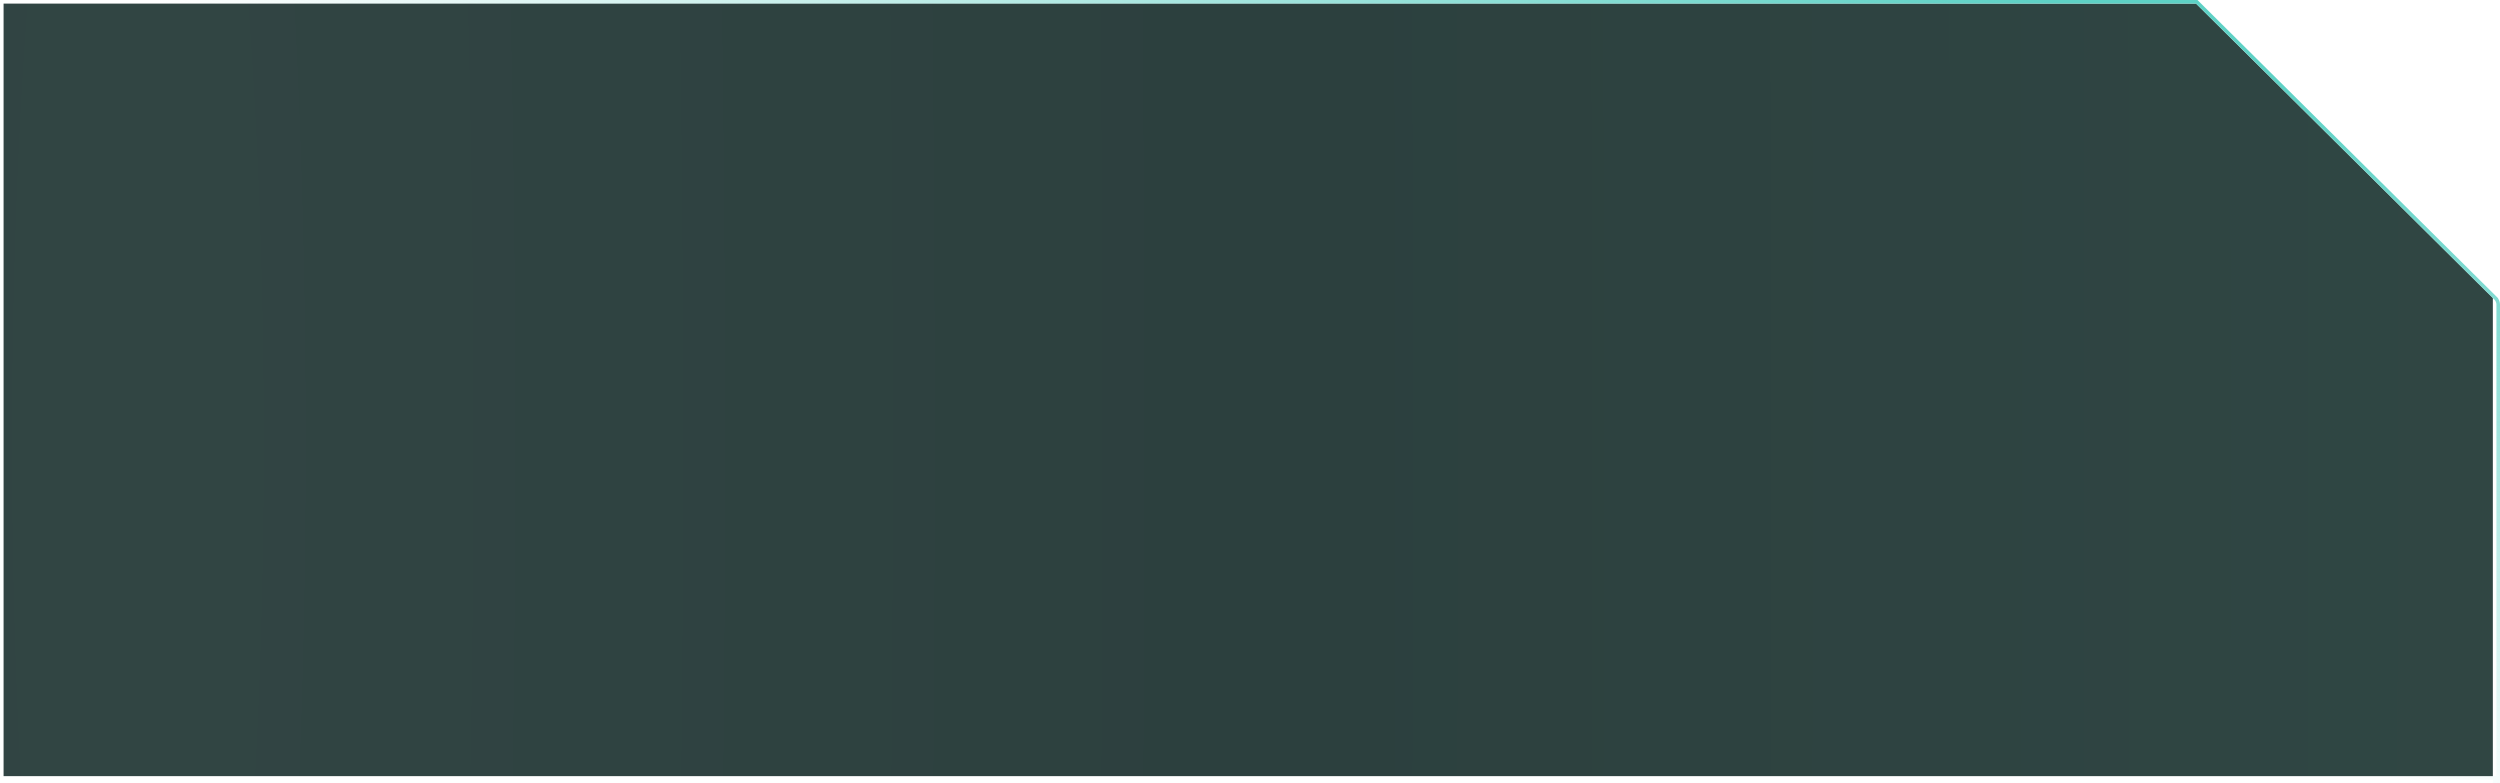 <svg xmlns="http://www.w3.org/2000/svg" width="699" height="219" viewBox="0 0 699 219" fill="none">
    <g filter="url(#filter0_b_113_989)">
        <path d="M697 83.341L614 1H1V217H697V83.341Z" fill="url(#paint0_radial_113_989)" fill-opacity="0.9"/>
        <path d="M697.76 83.387L697.5 83.65L697.76 83.387L692.589 78.26L614.352 0.645L614.206 0.5H614H613.12H17H1H0.5V1V217V217.5H1H697H697.5V219H698.5V85.162C698.5 84.496 698.234 83.857 697.76 83.387Z" stroke="url(#paint1_linear_113_989)"/>
    </g>
    <defs>
        <filter id="filter0_b_113_989" x="-10" y="-10" width="718.5" height="239" filterUnits="userSpaceOnUse" color-interpolation-filters="sRGB">
            <feFlood flood-opacity="0" result="BackgroundImageFix"/>
            <feGaussianBlur in="BackgroundImageFix" stdDeviation="5"/>
            <feComposite in2="SourceAlpha" operator="in" result="effect1_backgroundBlur_113_989"/>
            <feBlend mode="normal" in="SourceGraphic" in2="effect1_backgroundBlur_113_989" result="shape"/>
        </filter>
        <radialGradient id="paint0_radial_113_989" cx="0" cy="0" r="1" gradientUnits="userSpaceOnUse" gradientTransform="translate(40.45 125.139) scale(628.012 4991.82)">
            <stop stop-color="#1B312F"/>
            <stop offset="0.501" stop-color="#152B29"/>
            <stop offset="1" stop-color="#19322F"/>
        </radialGradient>
        <linearGradient id="paint1_linear_113_989" x1="625" y1="-41" x2="466" y2="416" gradientUnits="userSpaceOnUse">
            <stop offset="0.117" stop-color="#5ED1C5"/>
            <stop offset="0.475" stop-color="#5ED1C5" stop-opacity="0"/>
        </linearGradient>
    </defs>
</svg>
